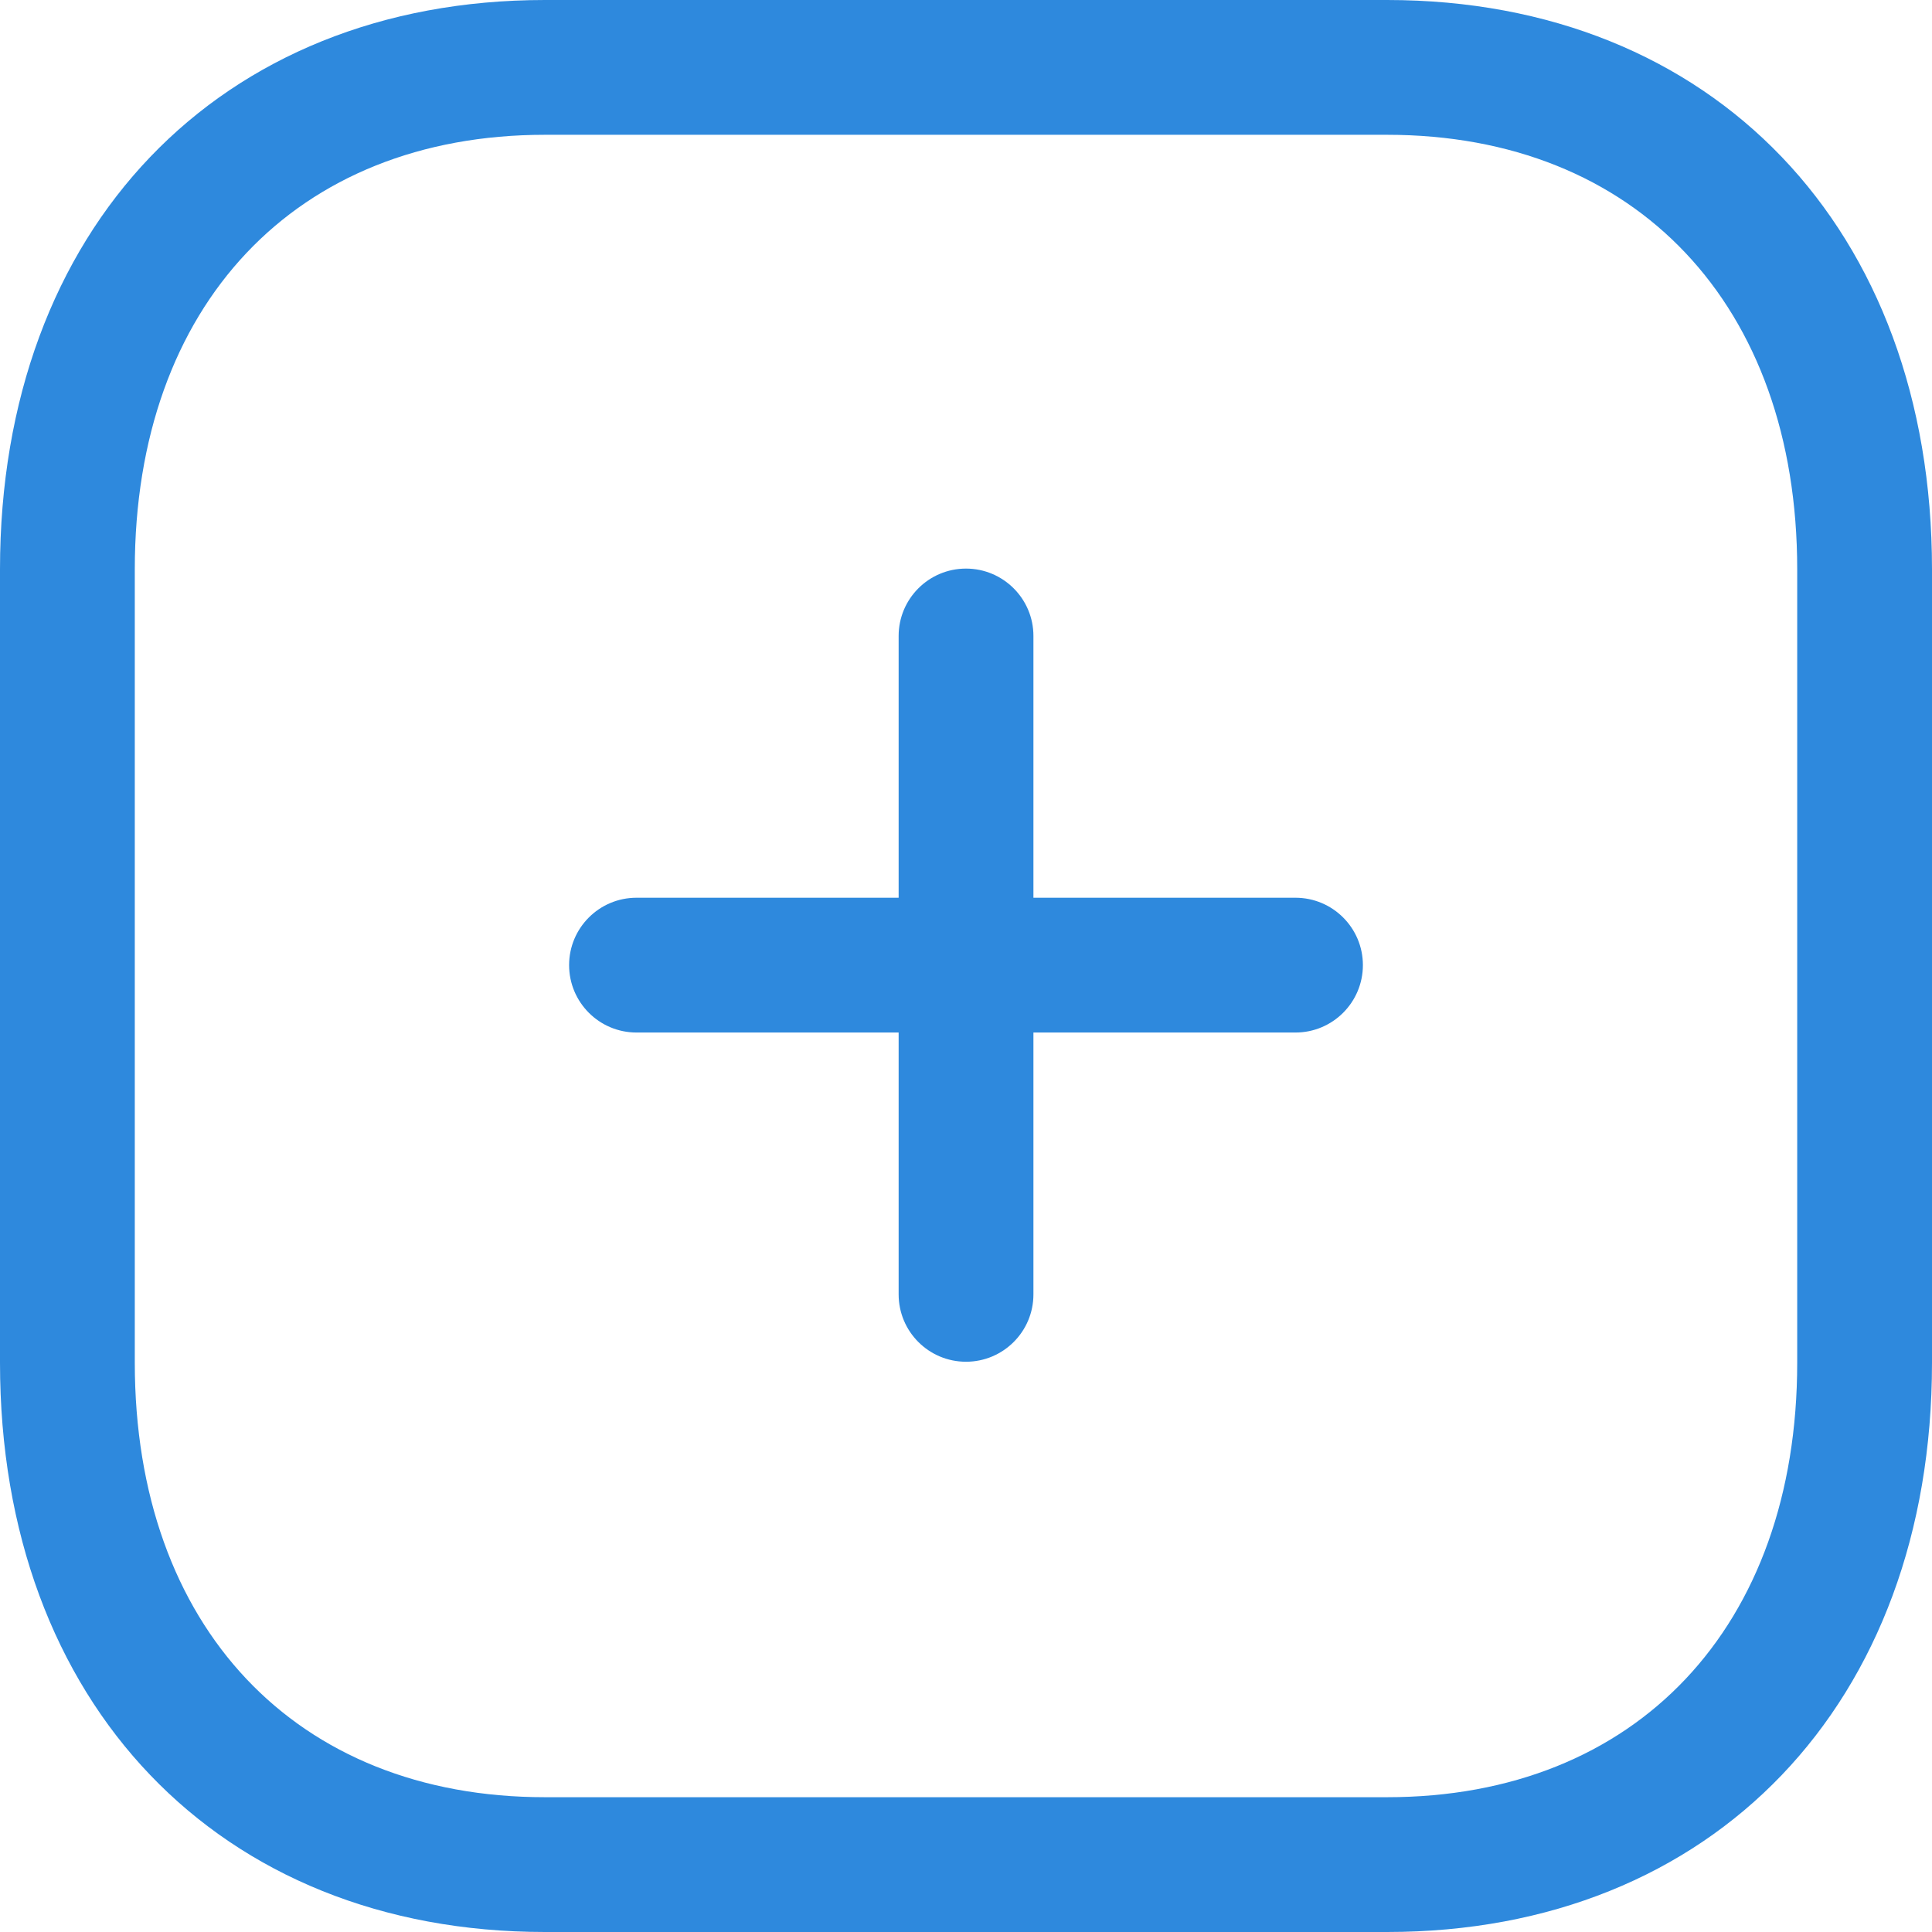 <svg width="30" height="30" viewBox="0 0 30 30" fill="none" xmlns="http://www.w3.org/2000/svg">
<path fill-rule="evenodd" clip-rule="evenodd" d="M21.539 0C26.599 0 30 3.553 30 8.84V21.16C30 26.447 26.599 30 21.539 30H8.461C3.4 30 0 26.447 0 21.16V8.84C0 3.553 3.4 0 8.461 0H21.539ZM21.539 2.093H8.461C4.593 2.093 2.093 4.74 2.093 8.84V21.16C2.093 25.26 4.593 27.907 8.461 27.907H21.539C25.408 27.907 27.907 25.26 27.907 21.16V8.84C27.907 4.74 25.408 2.093 21.539 2.093ZM15 8.829C15.578 8.829 16.047 9.298 16.047 9.875V13.94L20.116 13.94C20.694 13.94 21.163 14.409 21.163 14.986C21.163 15.564 20.694 16.033 20.116 16.033L16.047 16.033V20.099C16.047 20.677 15.578 21.145 15 21.145C14.422 21.145 13.954 20.677 13.954 20.099V16.033L9.884 16.033C9.305 16.033 8.837 15.564 8.837 14.986C8.837 14.409 9.305 13.94 9.884 13.94L13.954 13.94V9.875C13.954 9.298 14.422 8.829 15 8.829Z" fill="#2E89DD"/>
</svg>
